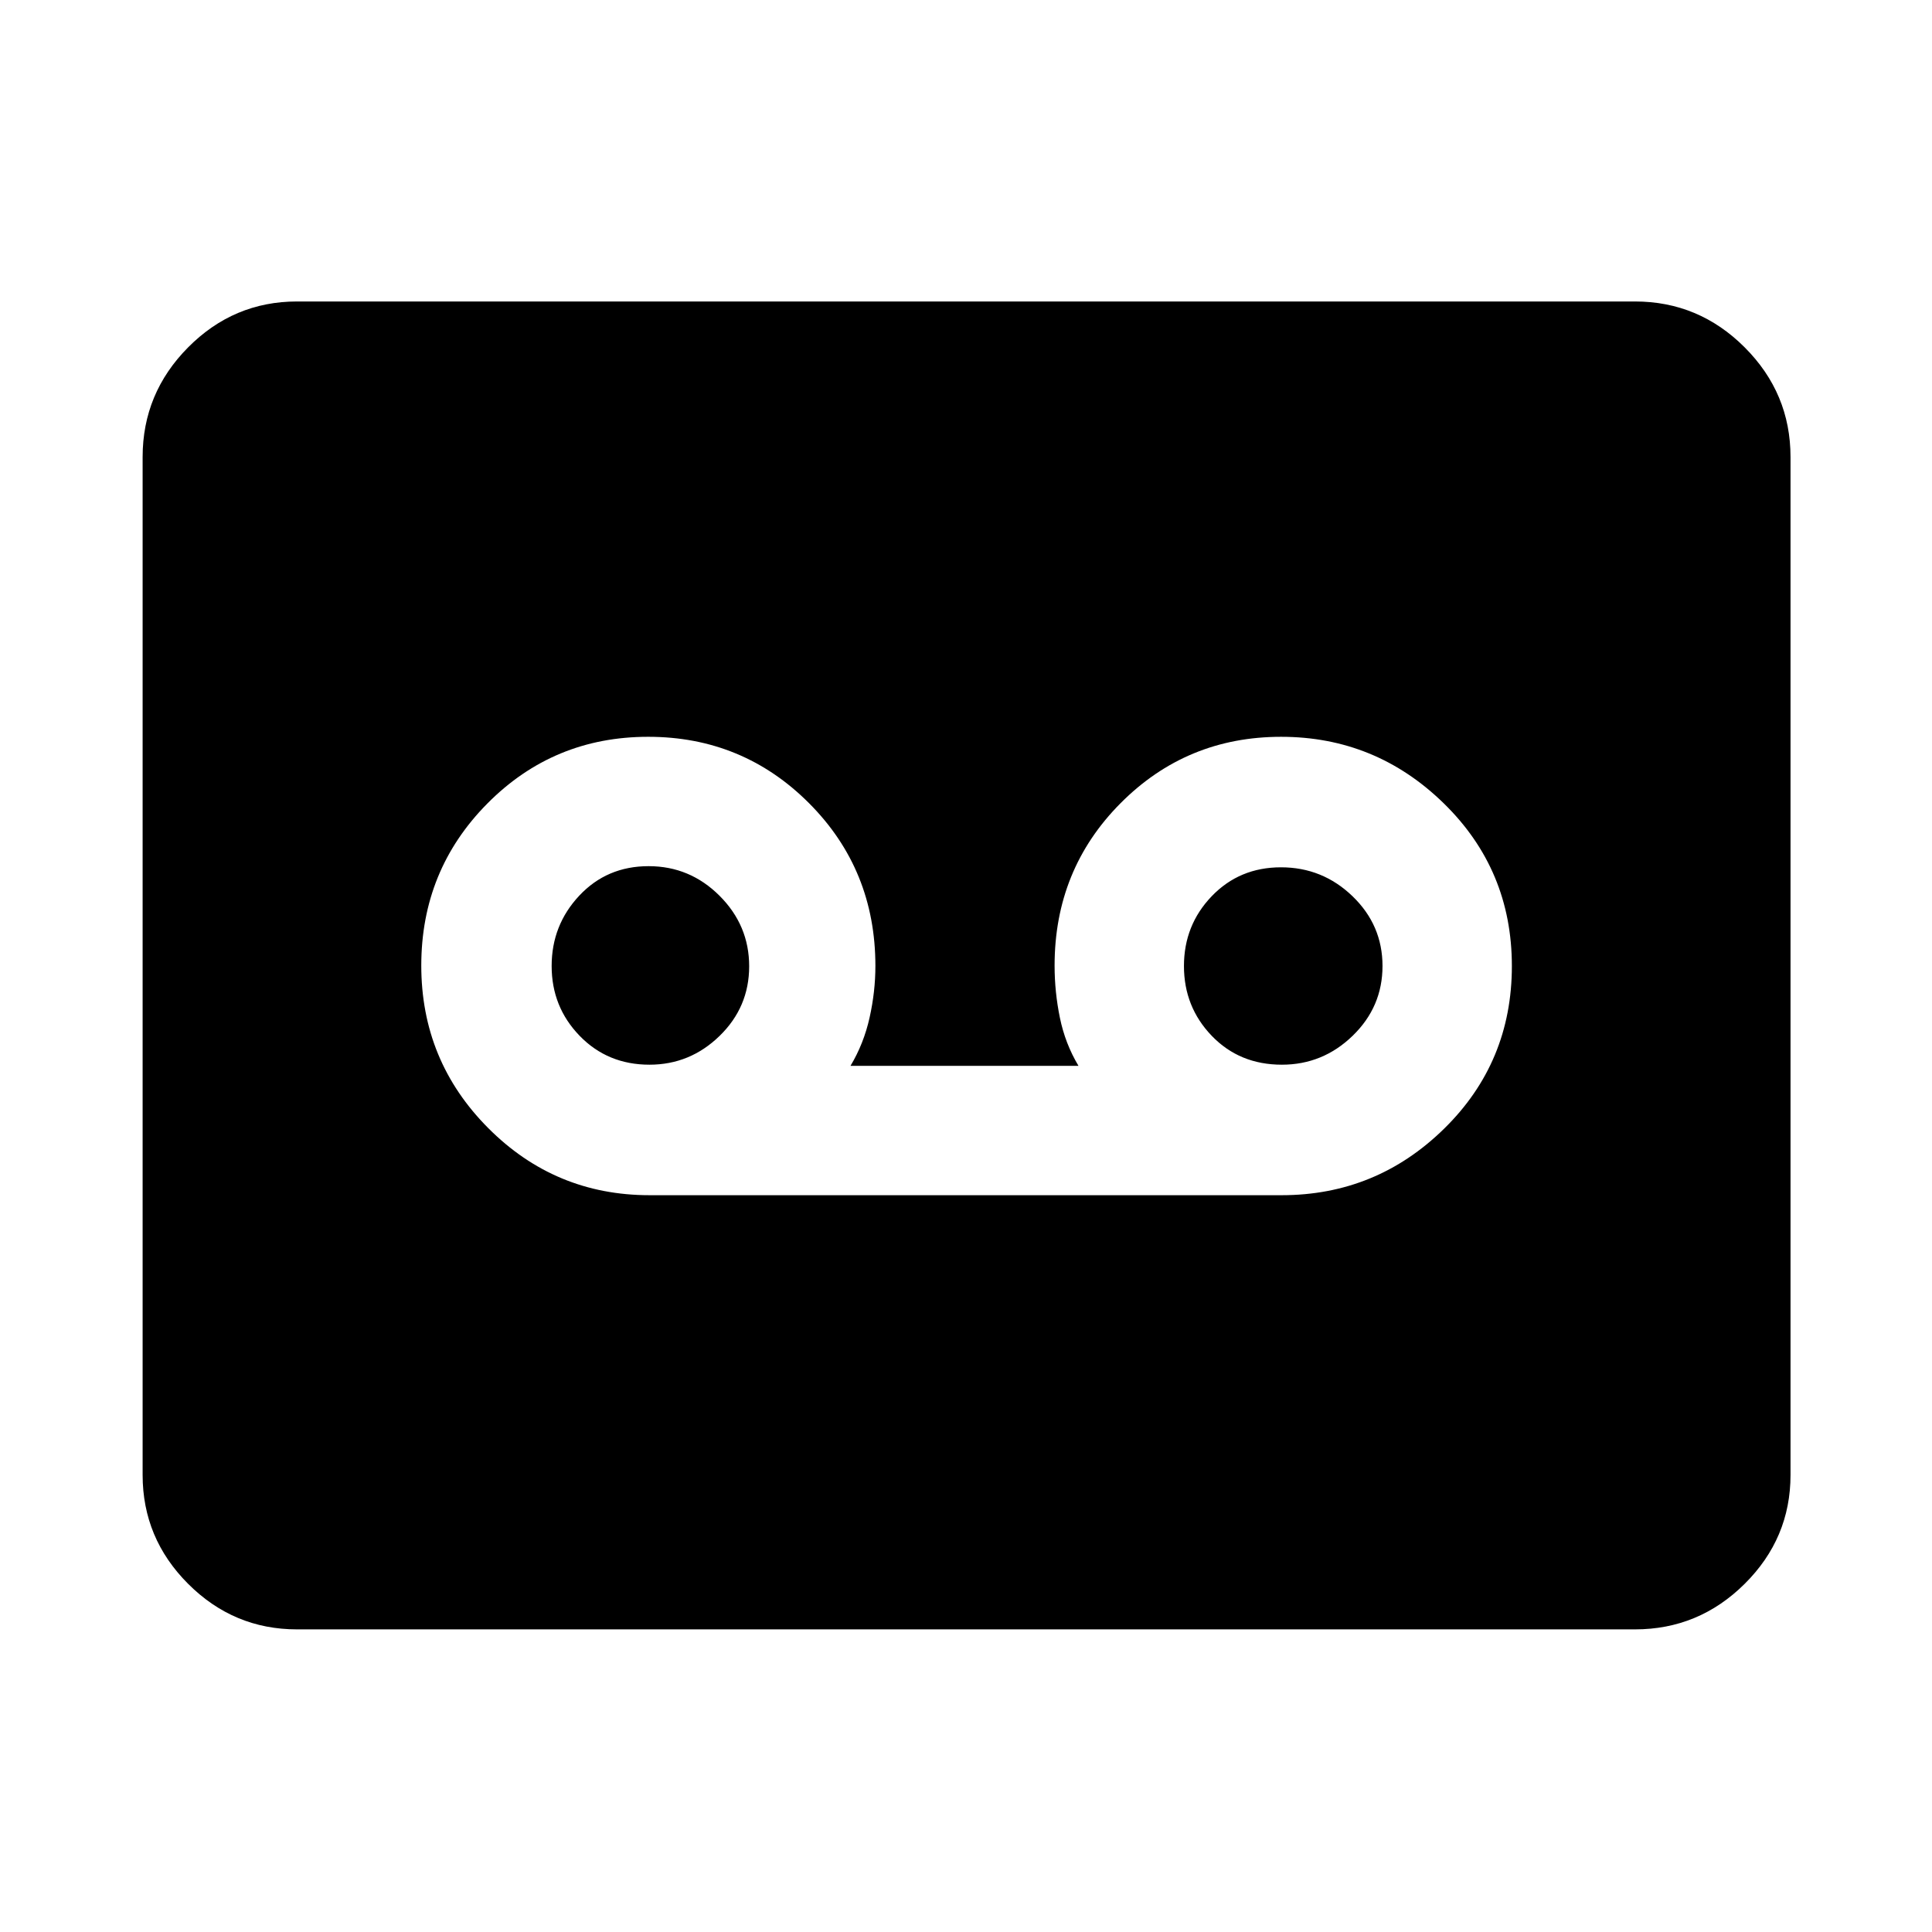 <svg xmlns="http://www.w3.org/2000/svg" height="48" viewBox="0 -960 960 960" width="48"><path d="M636.81-366.11q47.04 0 80.73-33.02 33.7-33.02 33.7-80.84t-33.86-80.87q-33.85-33.05-80.81-33.05t-79.75 32.97q-32.8 32.97-32.8 80.71 0 13.11 2.64 25.95 2.63 12.84 9.23 23.87H422.61q6.6-11.03 9.48-23.96 2.89-12.93 2.89-25.65 0-47.83-32.93-80.86-32.94-33.03-79.98-33.03-47.05 0-79.9 33.15-32.84 33.15-32.84 80.51 0 47.36 33.24 80.74 33.23 33.38 80.18 33.38h314.06Zm-314.09-64.85q-20.8 0-34.71-14.36-13.9-14.36-13.9-34.67 0-20.31 13.73-34.97 13.73-14.65 34.46-14.65 20.51 0 35.24 14.71 14.72 14.71 14.72 35.03 0 20.31-14.7 34.61t-34.84 14.3Zm314.24 0q-21.06 0-34.86-14.36t-13.8-34.67q0-20.31 13.79-34.68 13.79-14.37 34.43-14.37 20.63 0 35.53 14.36 14.91 14.36 14.91 34.67 0 20.31-14.83 34.68-14.83 14.37-35.17 14.37ZM147.59-150.37q-31.48 0-54.1-22.62t-22.62-54.1v-505.82q0-31.71 22.62-54.5t54.1-22.79h664.82q31.71 0 54.5 22.79t22.79 54.5v505.82q0 31.48-22.79 54.1t-54.5 22.62H147.59Z"/></svg>